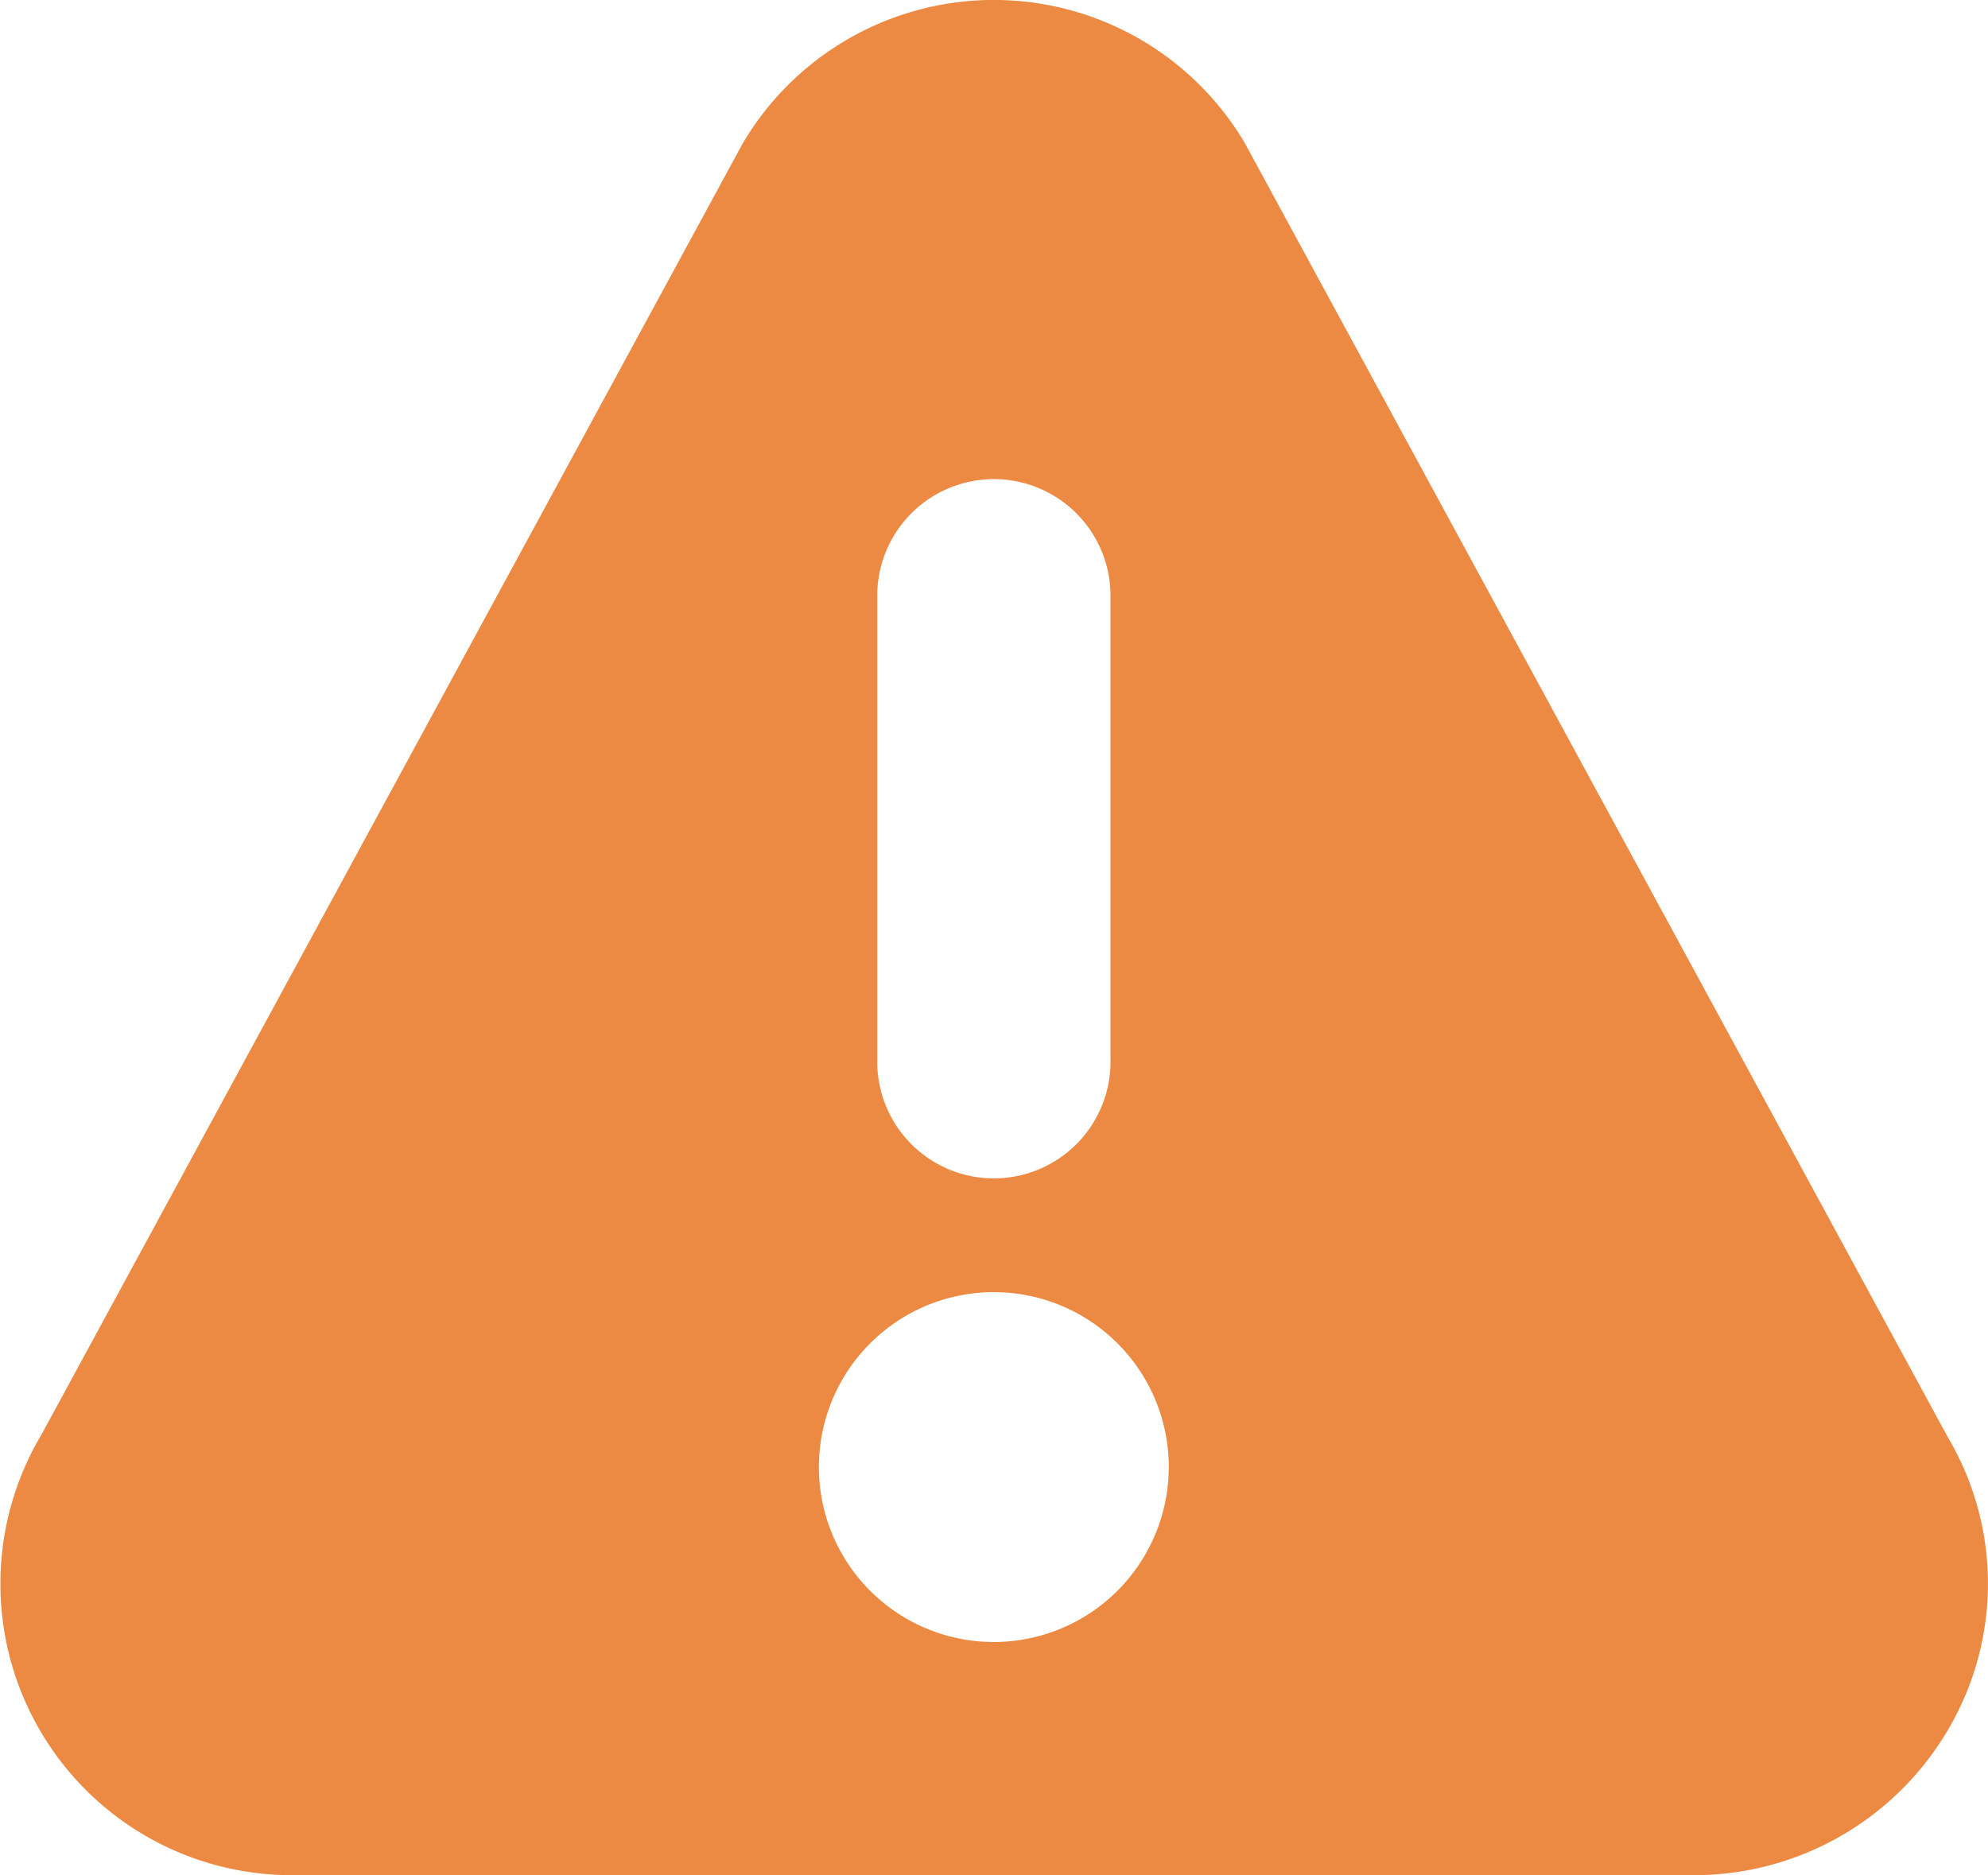 <svg xmlns="http://www.w3.org/2000/svg" width="24" height="22.639" viewBox="0 0 24 22.639"><defs><style>.a{fill:#ec8942;}</style></defs><path class="a" d="M23.514,31.867,15.026,16.241a3.52,3.52,0,0,0-6.053,0l-.014.025L.5,31.842a3.518,3.518,0,0,0,3.026,5.316h16.9a3.556,3.556,0,0,0,3.106-1.779A3.469,3.469,0,0,0,23.514,31.867ZM10.592,21.674a1.408,1.408,0,0,1,2.815,0V27.3a1.408,1.408,0,1,1-2.815,0V21.674ZM12,34.343a2.112,2.112,0,1,1,2.111-2.112A2.114,2.114,0,0,1,12,34.343Z" transform="translate(-0.001 -14.519)"/></svg>